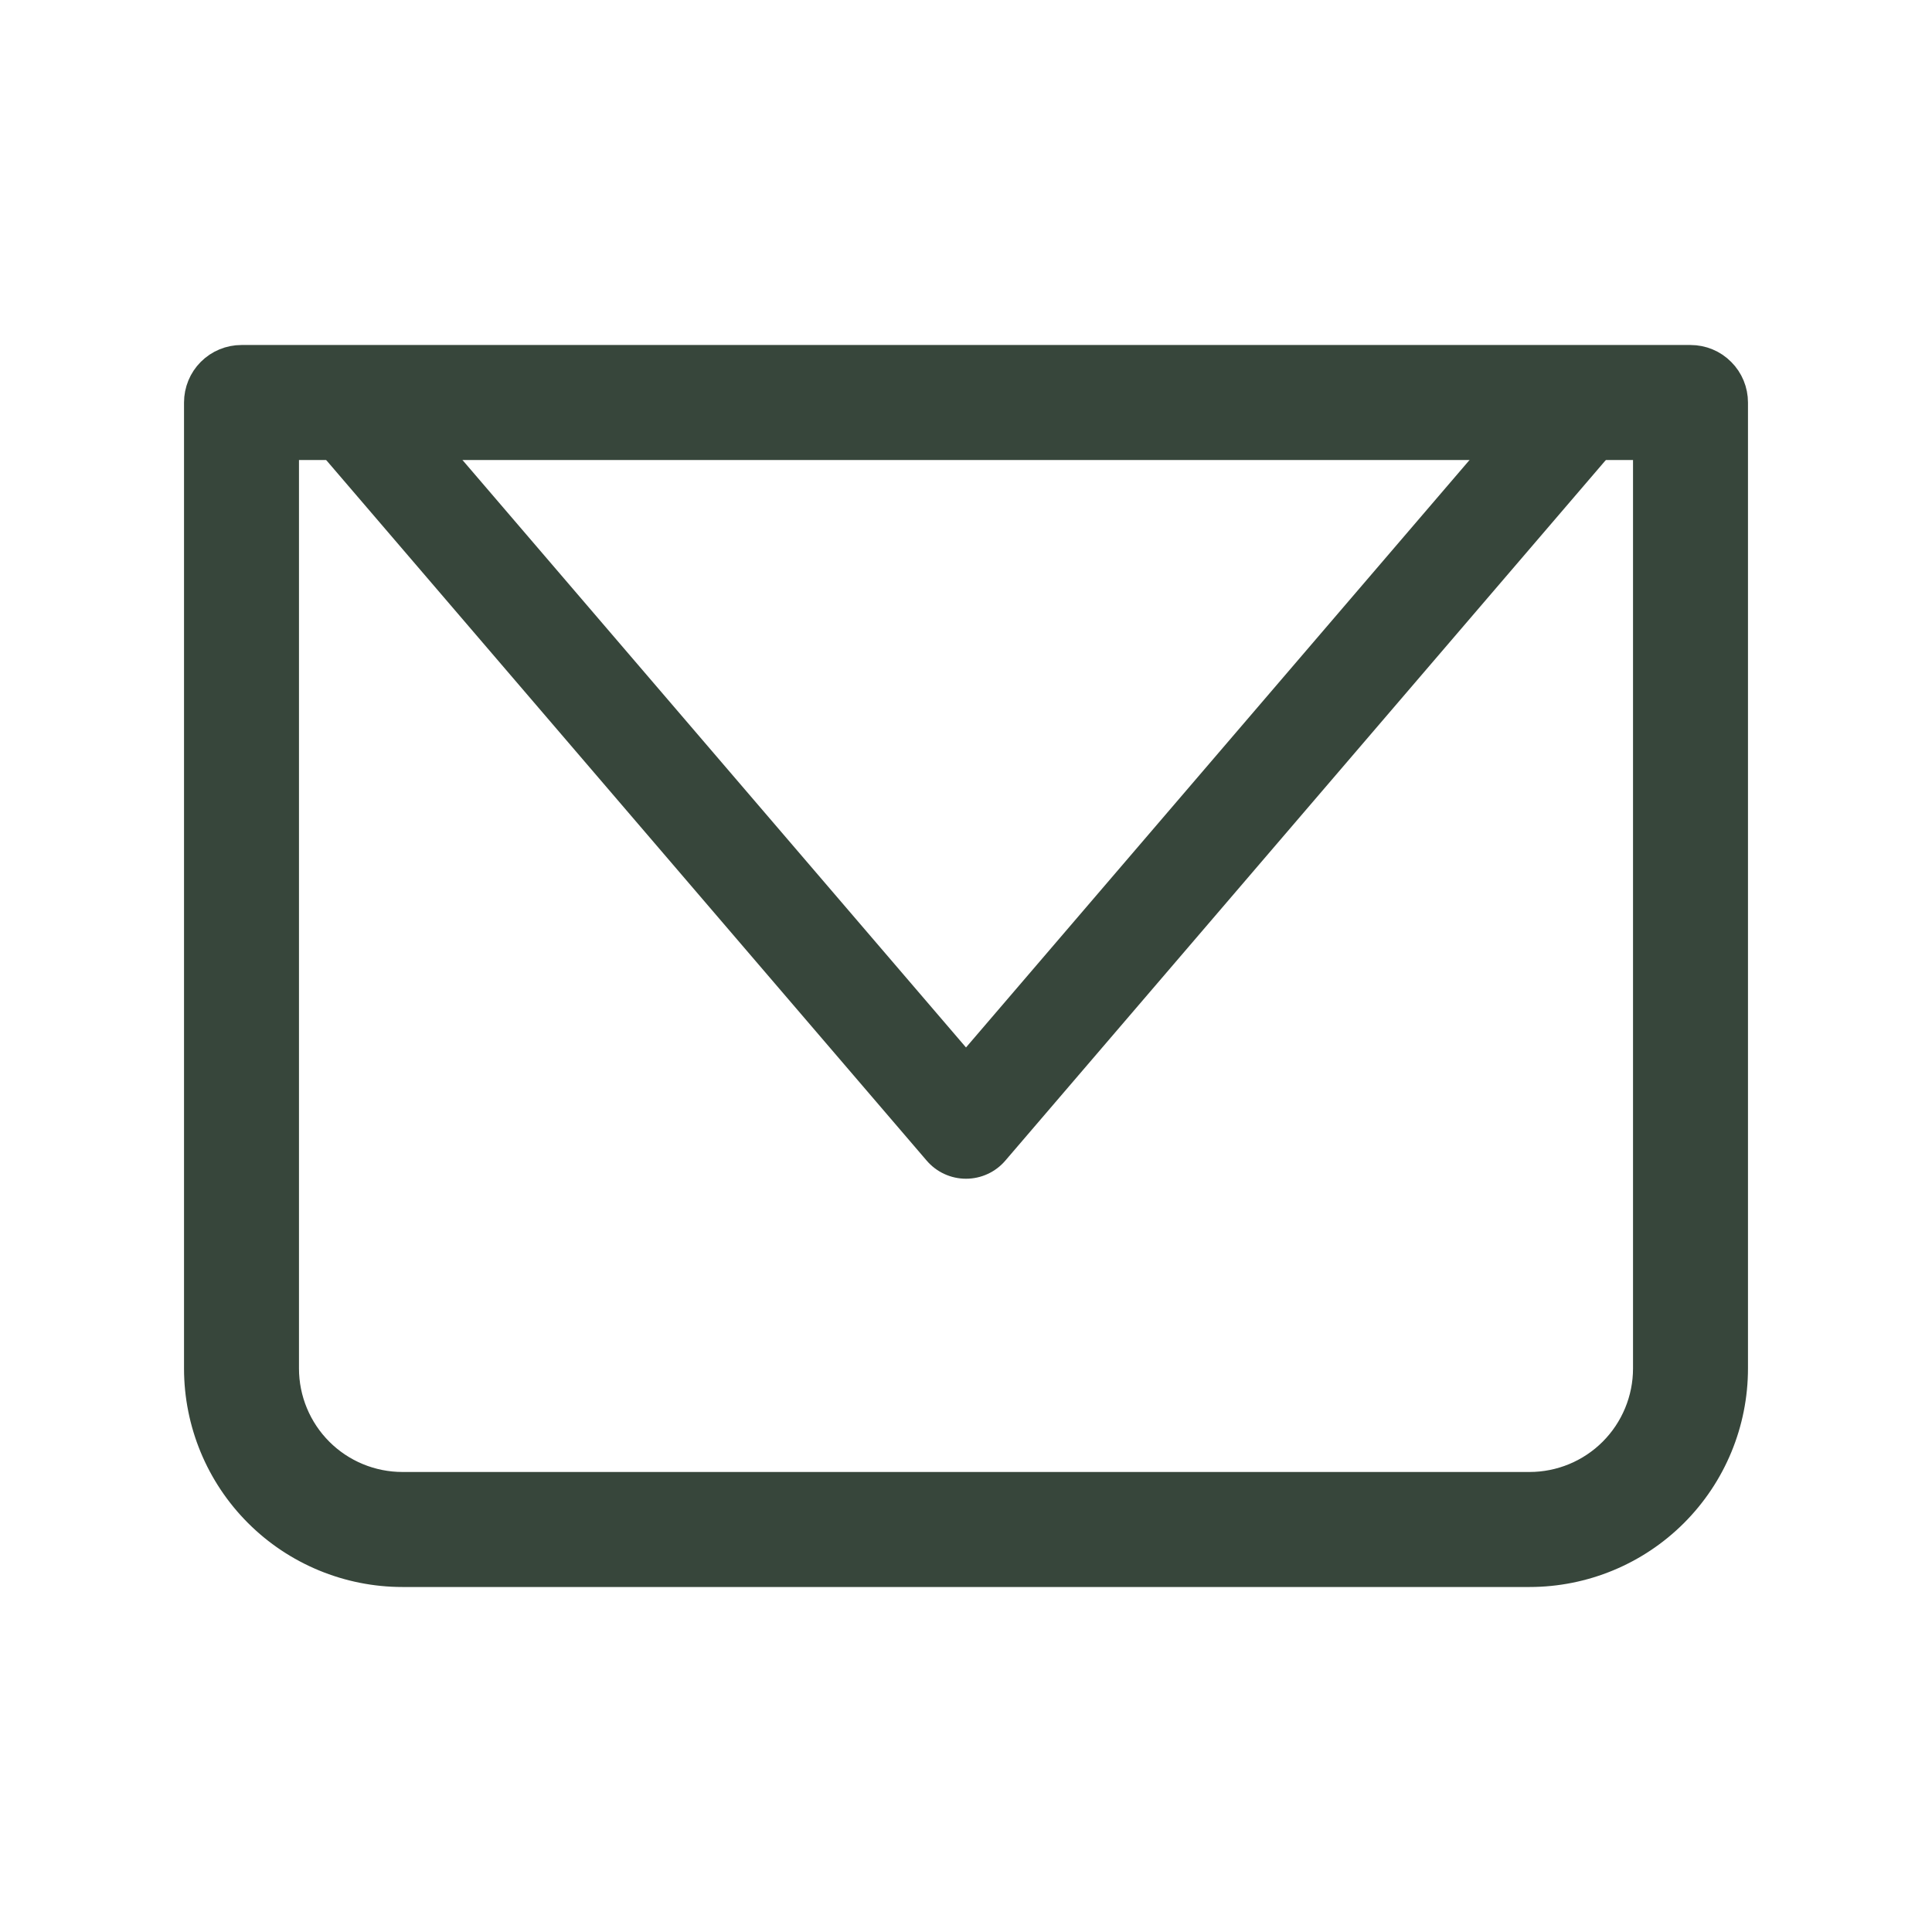 <svg width="28" height="28" viewBox="0 0 28 28" fill="none" xmlns="http://www.w3.org/2000/svg">
<path d="M3.5 5.833V5.25C3.345 5.25 3.197 5.311 3.087 5.421C2.978 5.53 2.917 5.679 2.917 5.833H3.5ZM24.5 5.833H25.083C25.083 5.679 25.022 5.53 24.912 5.421C24.803 5.311 24.655 5.25 24.5 5.25V5.833ZM3.5 6.417H24.5V5.25H3.5V6.417ZM23.917 5.833V19.833H25.083V5.833H23.917ZM22.167 21.583H5.833V22.75H22.167V21.583ZM4.083 19.833V5.833H2.917V19.833H4.083ZM5.833 21.583C5.369 21.583 4.924 21.399 4.596 21.071C4.268 20.743 4.083 20.297 4.083 19.833H2.917C2.917 20.607 3.224 21.349 3.771 21.896C4.318 22.443 5.06 22.75 5.833 22.75V21.583ZM23.917 19.833C23.917 20.297 23.732 20.743 23.404 21.071C23.076 21.399 22.631 21.583 22.167 21.583V22.75C22.94 22.75 23.682 22.443 24.229 21.896C24.776 21.349 25.083 20.607 25.083 19.833H23.917Z" fill="#37463B"/>
<path d="M3.5 5.25V5.833H2.917M3.5 5.25C3.345 5.25 3.197 5.311 3.087 5.421C2.978 5.53 2.917 5.679 2.917 5.833M3.5 5.25H24.5M3.5 5.25V6.417H24.5V5.25M2.917 5.833H4.083V19.833M2.917 5.833V19.833M25.083 5.833H24.5V5.25M25.083 5.833C25.083 5.679 25.022 5.53 24.912 5.421C24.803 5.311 24.655 5.25 24.5 5.25M25.083 5.833V19.833M25.083 5.833H23.917V19.833M23.917 19.833H25.083M23.917 19.833C23.917 20.297 23.732 20.743 23.404 21.071C23.076 21.399 22.631 21.583 22.167 21.583M25.083 19.833C25.083 20.607 24.776 21.349 24.229 21.896C23.682 22.443 22.94 22.75 22.167 22.75M22.167 21.583H5.833M22.167 21.583V22.75M5.833 21.583V22.75M5.833 21.583C5.369 21.583 4.924 21.399 4.596 21.071C4.268 20.743 4.083 20.297 4.083 19.833M5.833 22.75H22.167M5.833 22.75C5.06 22.75 4.318 22.443 3.771 21.896C3.224 21.349 2.917 20.607 2.917 19.833M4.083 19.833H2.917" stroke="#37463B" stroke-width="0.5"/>
<path d="M5 5.833L14 16.333L23 5.833" stroke="#37463B" stroke-width="1.5" stroke-linecap="round" stroke-linejoin="round"/>
</svg>

